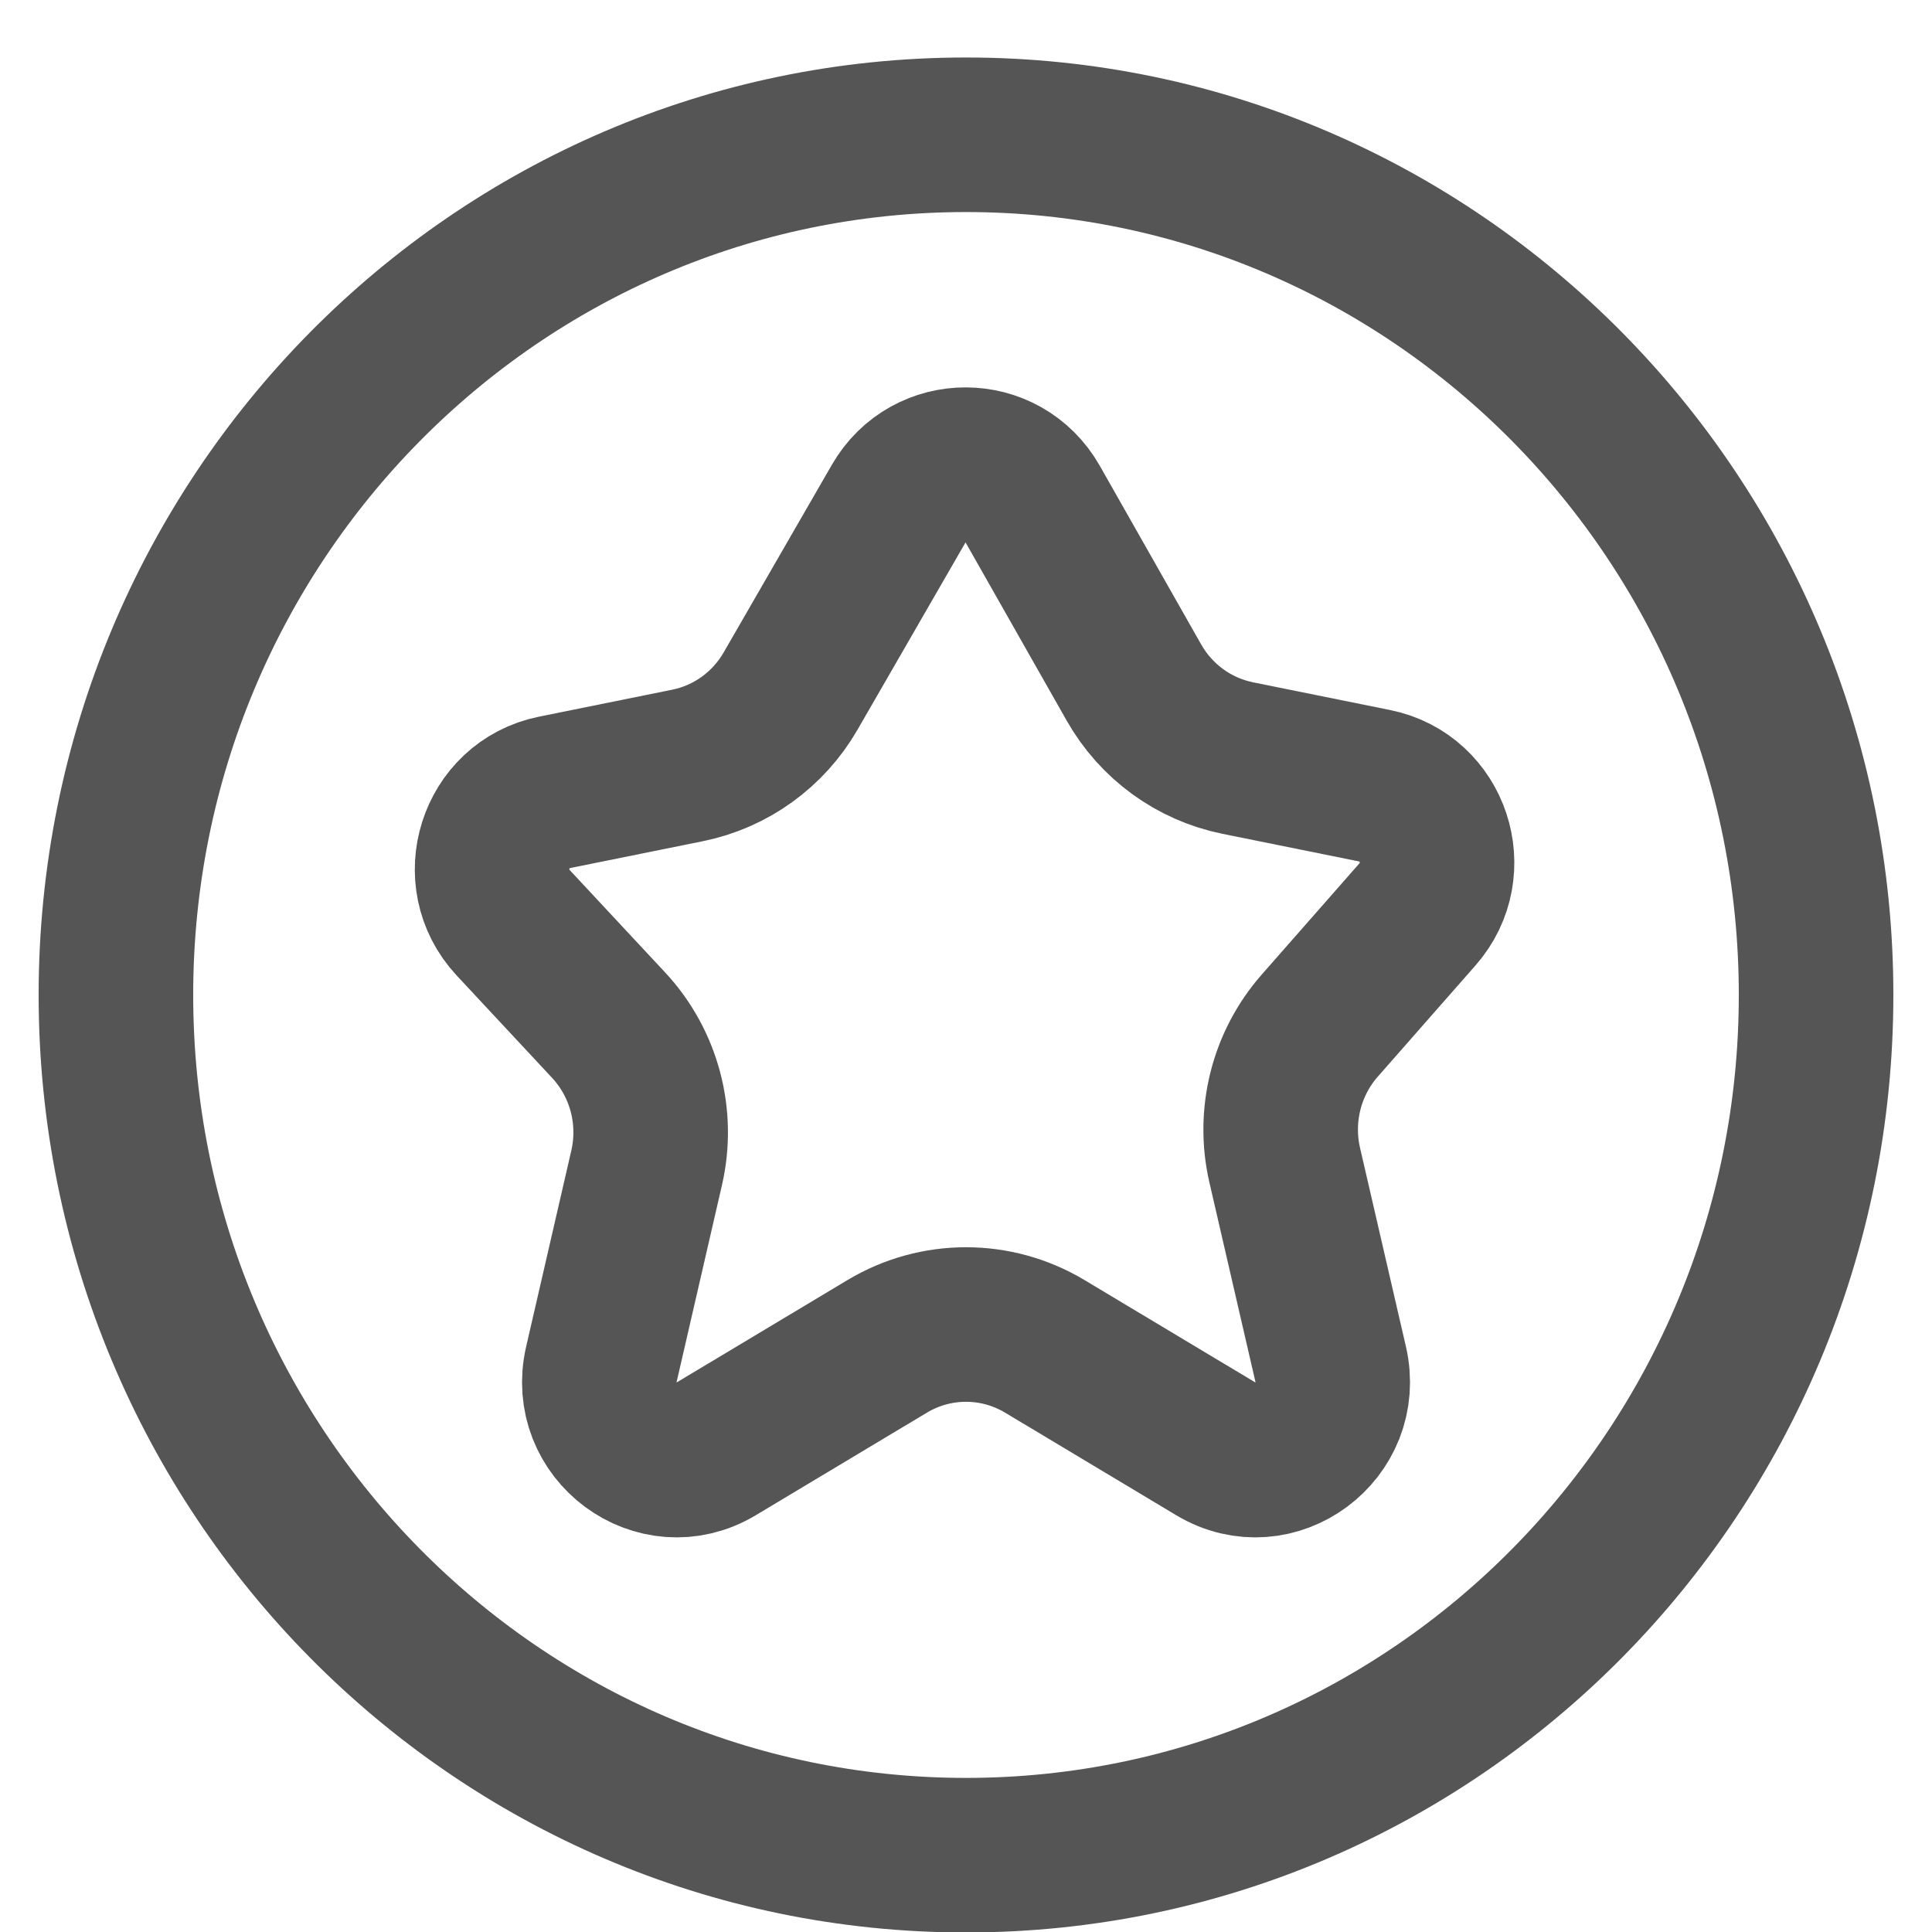 <svg width="25" height="25" viewBox="0 0 25 25" fill="none" xmlns="http://www.w3.org/2000/svg">
<path d="M14.673 8.832L13.361 6.52C12.977 5.846 12.017 5.843 11.63 6.515L10.231 8.941C9.943 9.441 9.457 9.792 8.896 9.905L7.172 10.254C6.402 10.41 6.102 11.363 6.641 11.941L7.875 13.265C8.335 13.759 8.52 14.453 8.367 15.114L7.783 17.649C7.582 18.517 8.509 19.204 9.266 18.749L11.48 17.422C12.109 17.045 12.891 17.045 13.52 17.422L15.734 18.749C16.491 19.204 17.418 18.517 17.218 17.649L16.624 15.076C16.477 14.436 16.645 13.764 17.077 13.272L18.342 11.832C18.855 11.248 18.548 10.321 17.79 10.168L16.015 9.809C15.449 9.694 14.96 9.338 14.673 8.832Z" stroke="#555555" stroke-width="2"/>
<path d="M23.5 12.875C23.5 19.023 18.575 24.006 12.5 24.006C6.425 24.006 1.5 19.023 1.5 12.875C1.5 6.728 6.425 1.744 12.5 1.744C18.575 1.744 23.5 6.728 23.5 12.875Z" stroke="#555555" stroke-width="2"/>
</svg>
